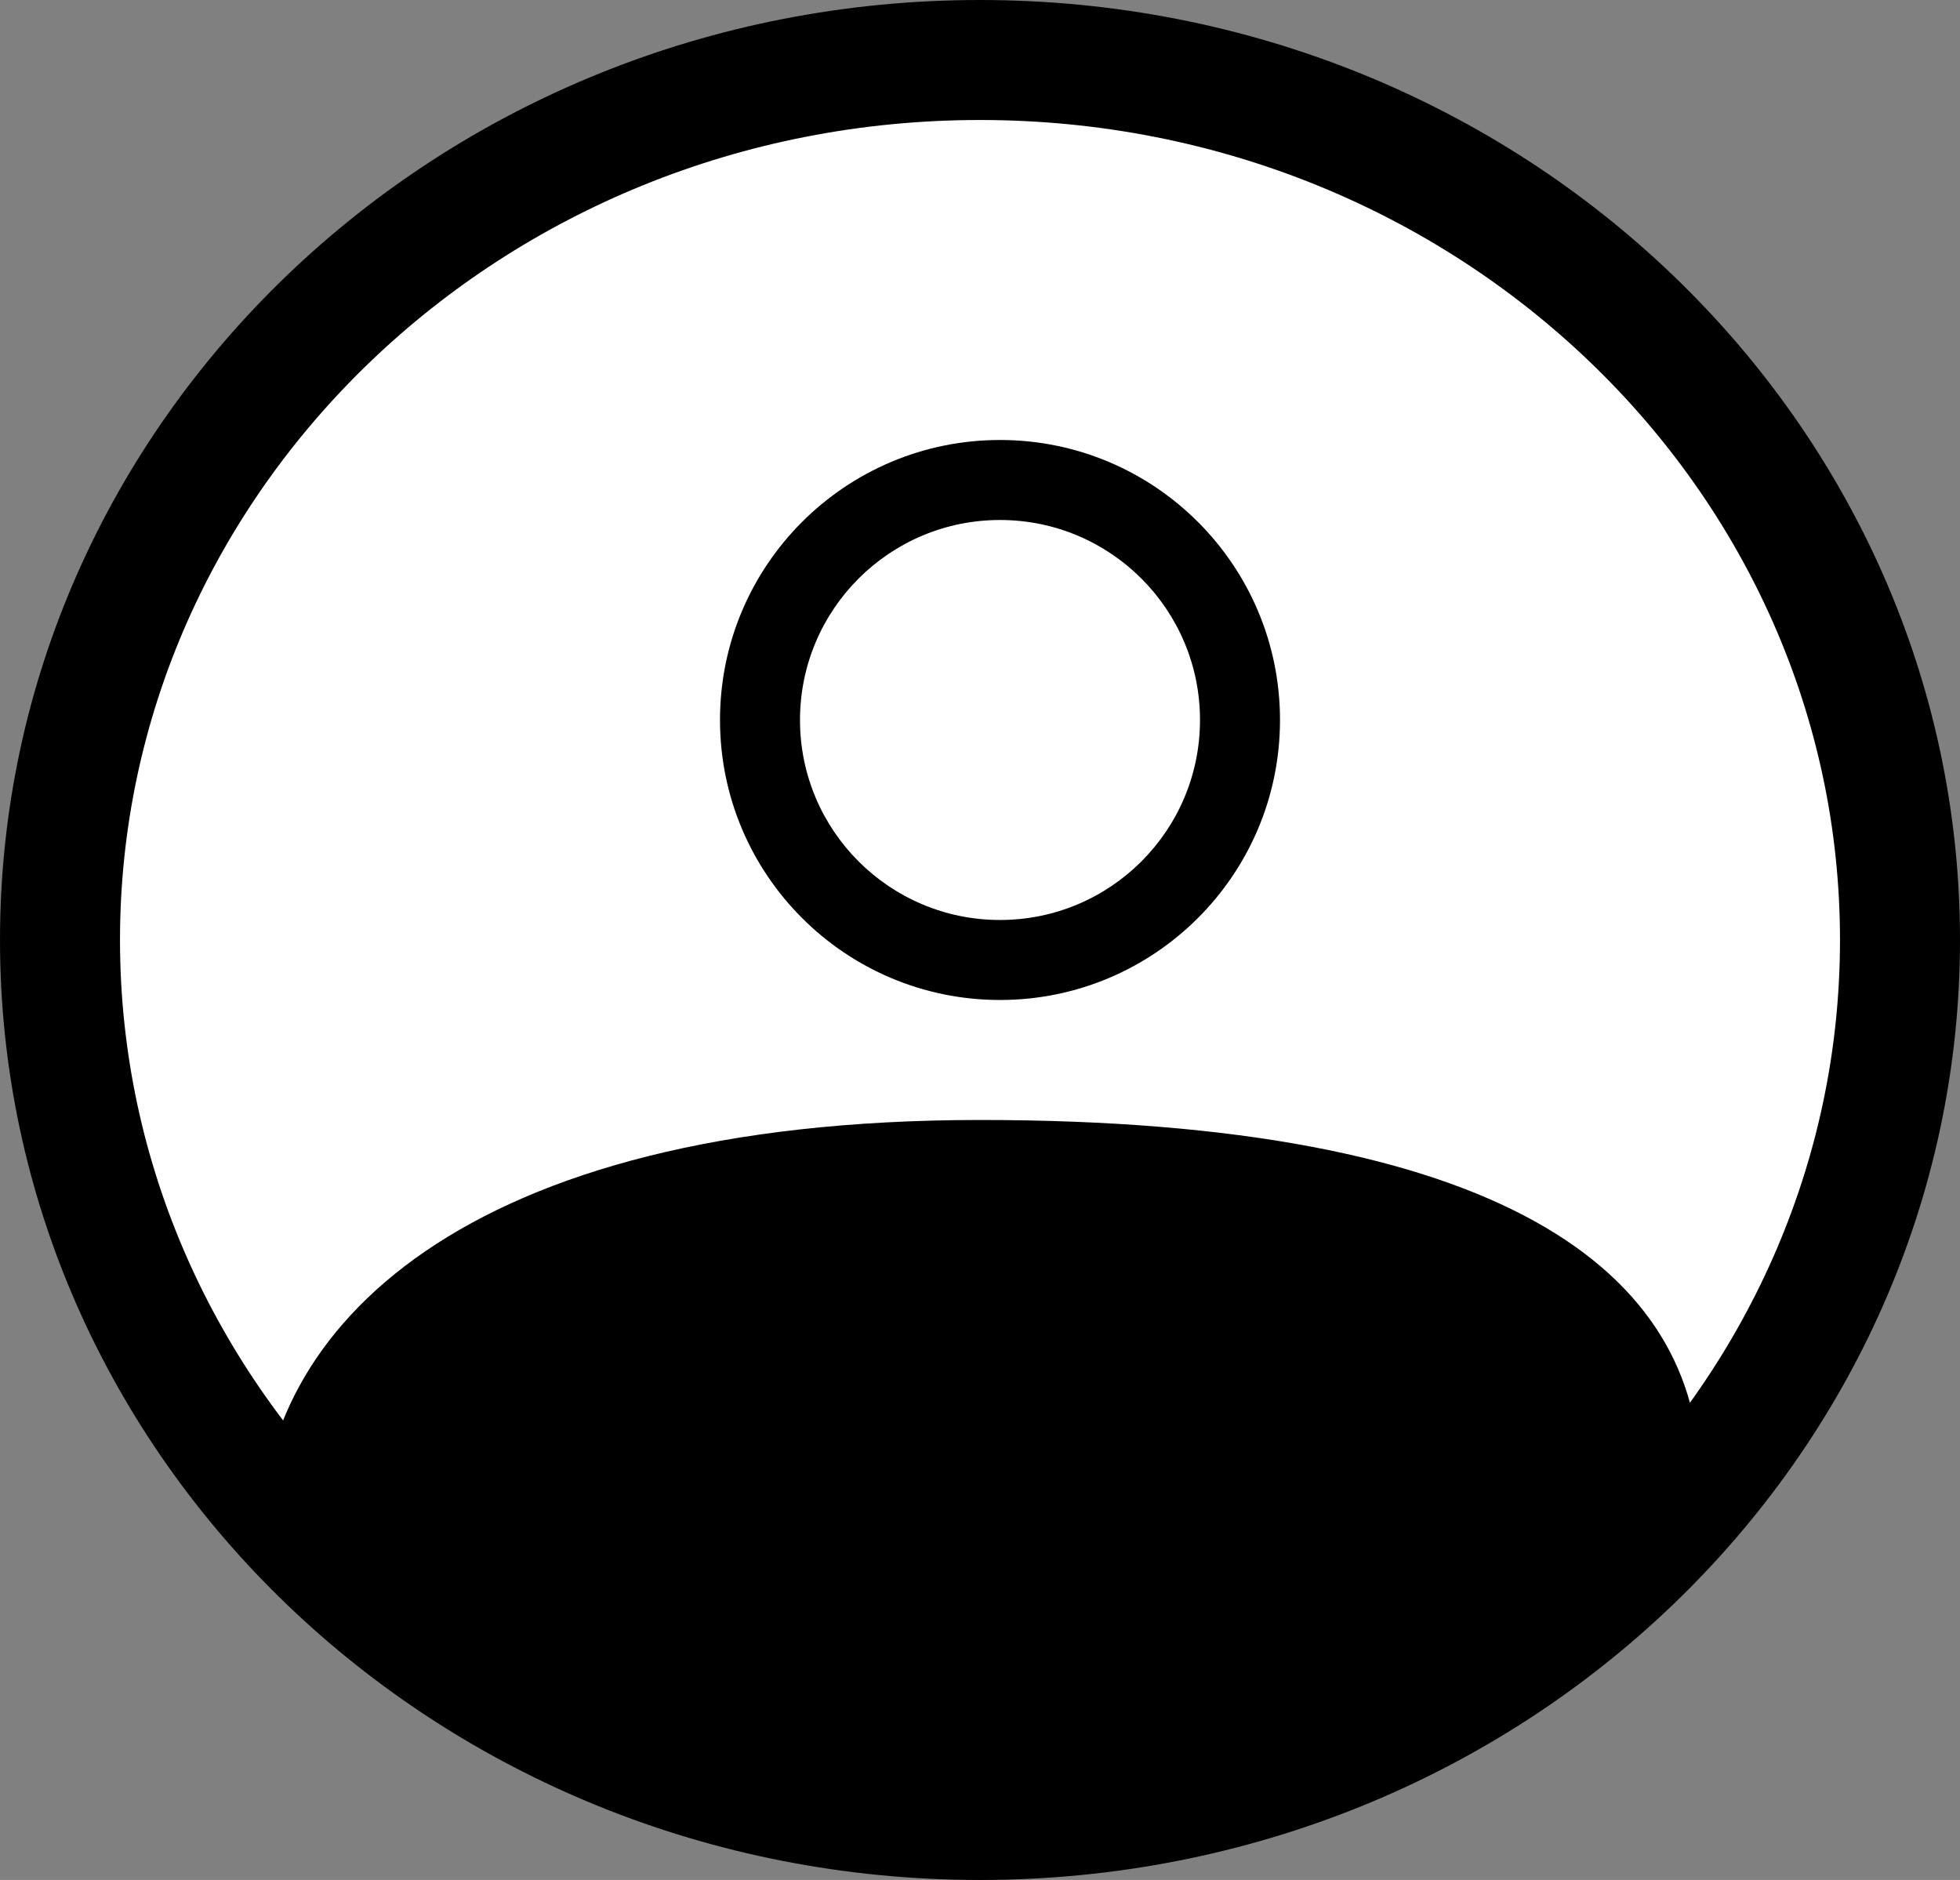<svg width="49" height="47" viewBox="0 0 49 47" fill="none" xmlns="http://www.w3.org/2000/svg">
<rect x="0" y="0" width="49" height="47" fill="#808080" stroke="none"/>
<path d="M47.5 23.5C47.5 35.592 37.262 45.5 24.5 45.5C11.738 45.5 1.5 35.592 1.5 23.5C1.5 11.408 11.738 1.5 24.5 1.5C37.262 1.5 47.5 11.408 47.5 23.5Z" fill="white" stroke="black" stroke-width="3"/>
<path d="M42.5 37C38 41.5 37 43.5 24.5 47C12.5 42 10 42.5 6.5 38.5C6.5 33.253 11.521 28 24.5 28C37.479 28 42.5 31.753 42.5 37Z" fill="black"/>
<circle cx="25" cy="18" r="7" fill="black"/>
<circle cx="25" cy="18" r="5" fill="white"/>
</svg>
